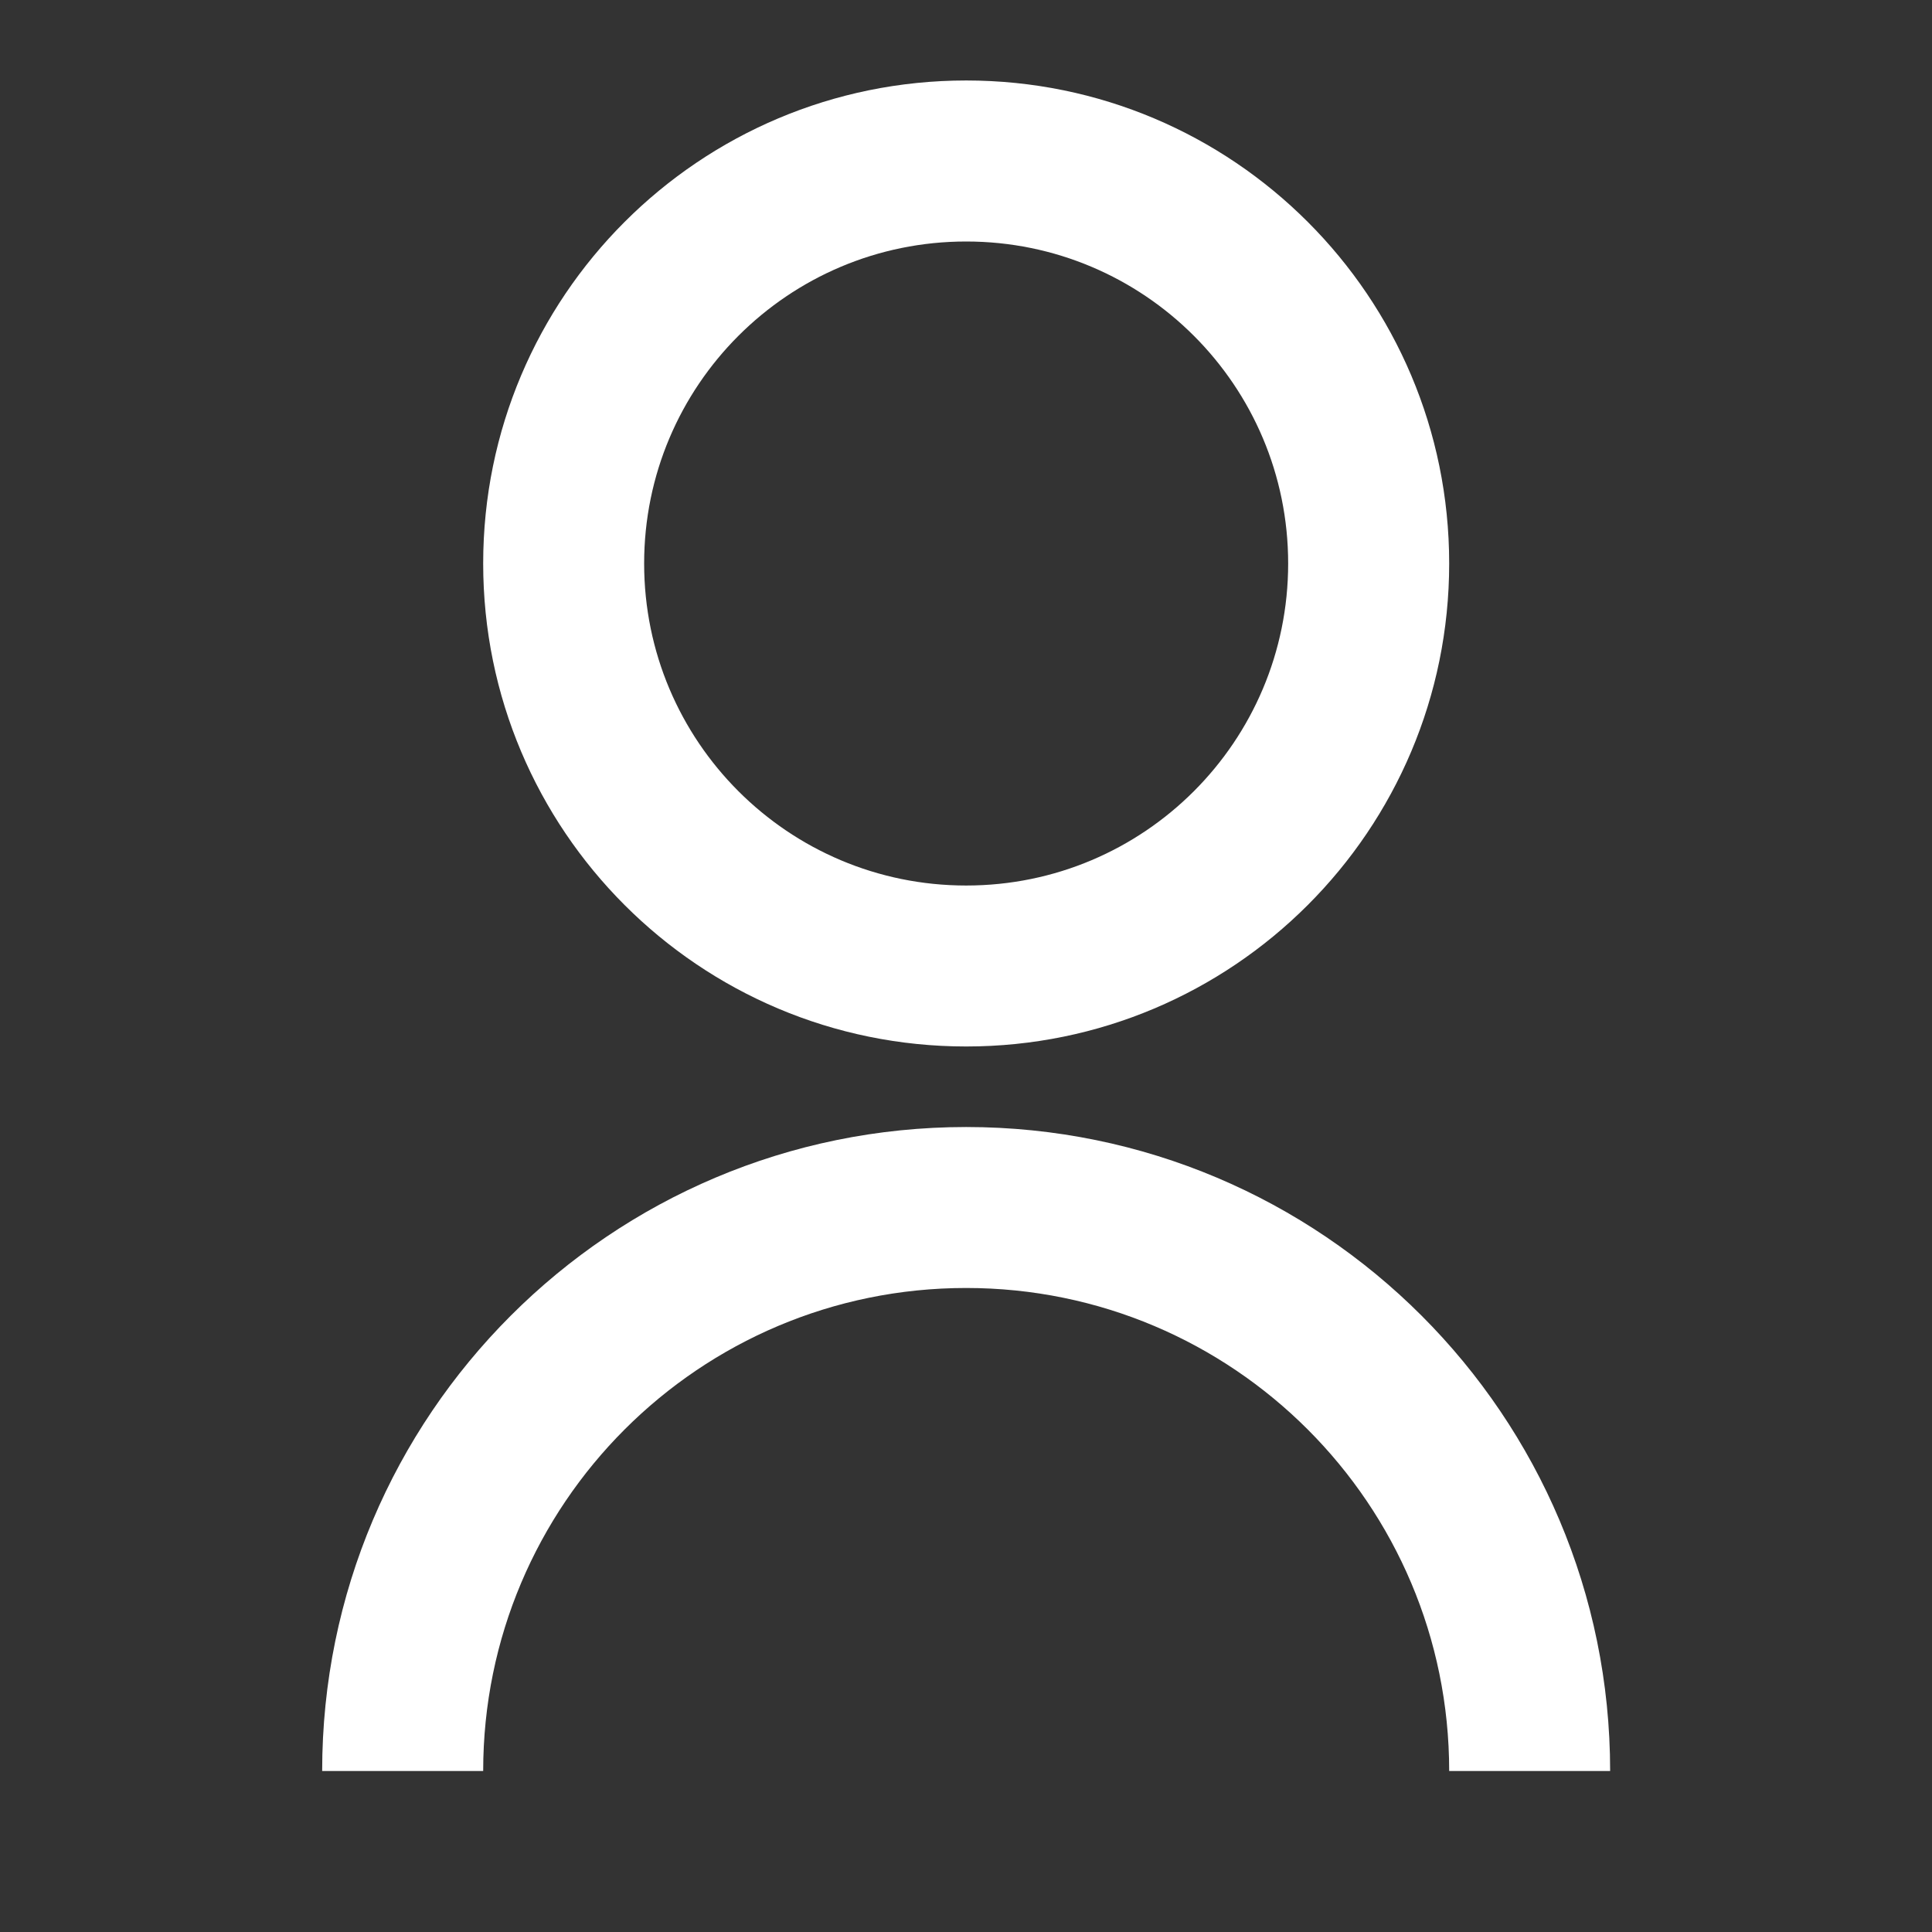 <svg width="32" height="32" viewBox="0 0 32 32" fill="none" xmlns="http://www.w3.org/2000/svg">
    <rect x="0" y="0" width="32" height="32" fill="#333333" stroke="none"/>
    <path d="M5.336 29.333C5.336 23.442 10.112 18.667 16.003 18.667C21.894 18.667 26.669 23.442 26.669 29.333H24.003C24.003 24.915 20.421 21.333 16.003 21.333C11.584 21.333 8.003 24.915 8.003 29.333H5.336ZM16.003 17.333C11.583 17.333 8.003 13.753 8.003 9.333C8.003 4.913 11.583 1.333 16.003 1.333C20.423 1.333 24.003 4.913 24.003 9.333C24.003 13.753 20.423 17.333 16.003 17.333ZM16.003 14.667C18.949 14.667 21.336 12.28 21.336 9.333C21.336 6.387 18.949 4 16.003 4C13.056 4 10.669 6.387 10.669 9.333C10.669 12.28 13.056 14.667 16.003 14.667Z" fill="white"/>
</svg>
